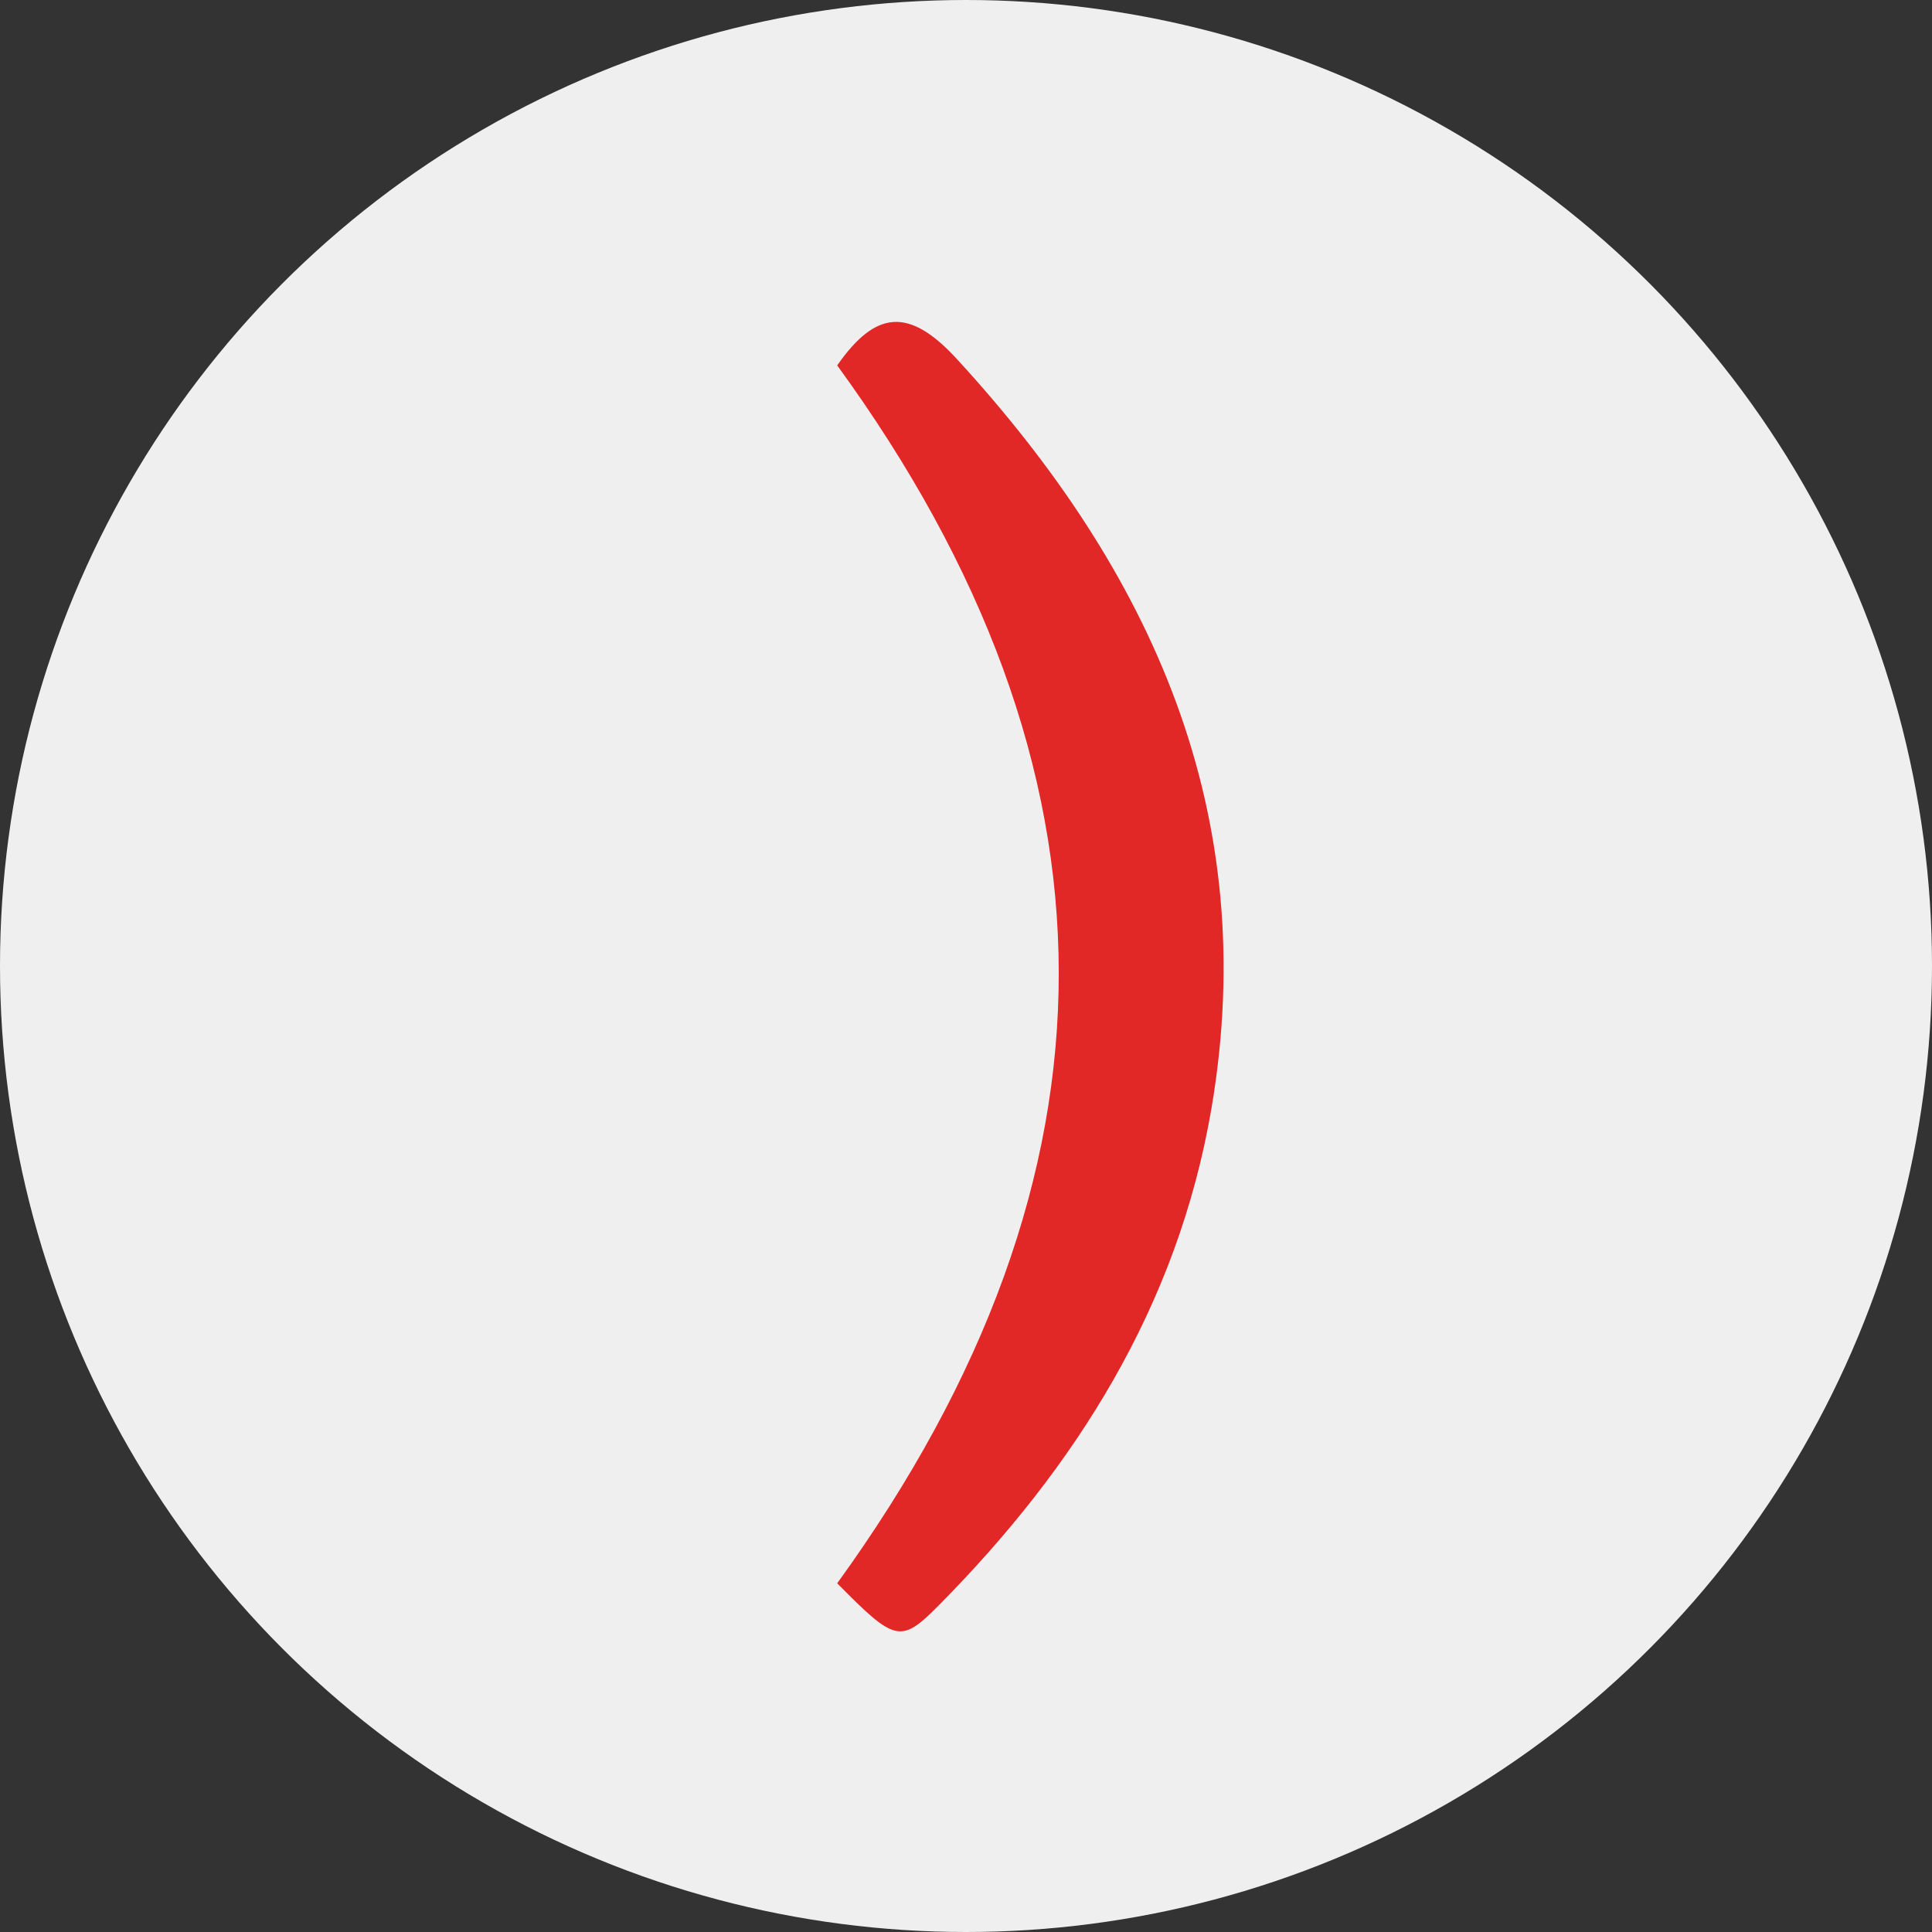 <svg width="90" height="90" viewBox="0 0 90 90" fill="none" xmlns="http://www.w3.org/2000/svg">
<rect x="0" y="0" width="90" height="90" fill="#333333" stroke="none"/>
<circle cx="45" cy="45" r="45" fill="#EFEFEF"/>
<g clip-path="url(#clip0_573_366)">
<path d="M39 73.756C52.821 54.669 52.702 35.851 39 17.021C40.783 14.473 42.33 14.276 44.581 16.731C53.644 26.604 58.79 37.852 56.428 51.674C54.848 60.855 50.116 68.339 43.706 74.809C41.948 76.579 41.685 76.474 39 73.756Z" fill="#E22827"/>
</g>
<defs>
<clipPath id="clip0_573_366">
<rect width="18" height="61" fill="white" transform="translate(39 15)"/>
</clipPath>
</defs>
</svg>
